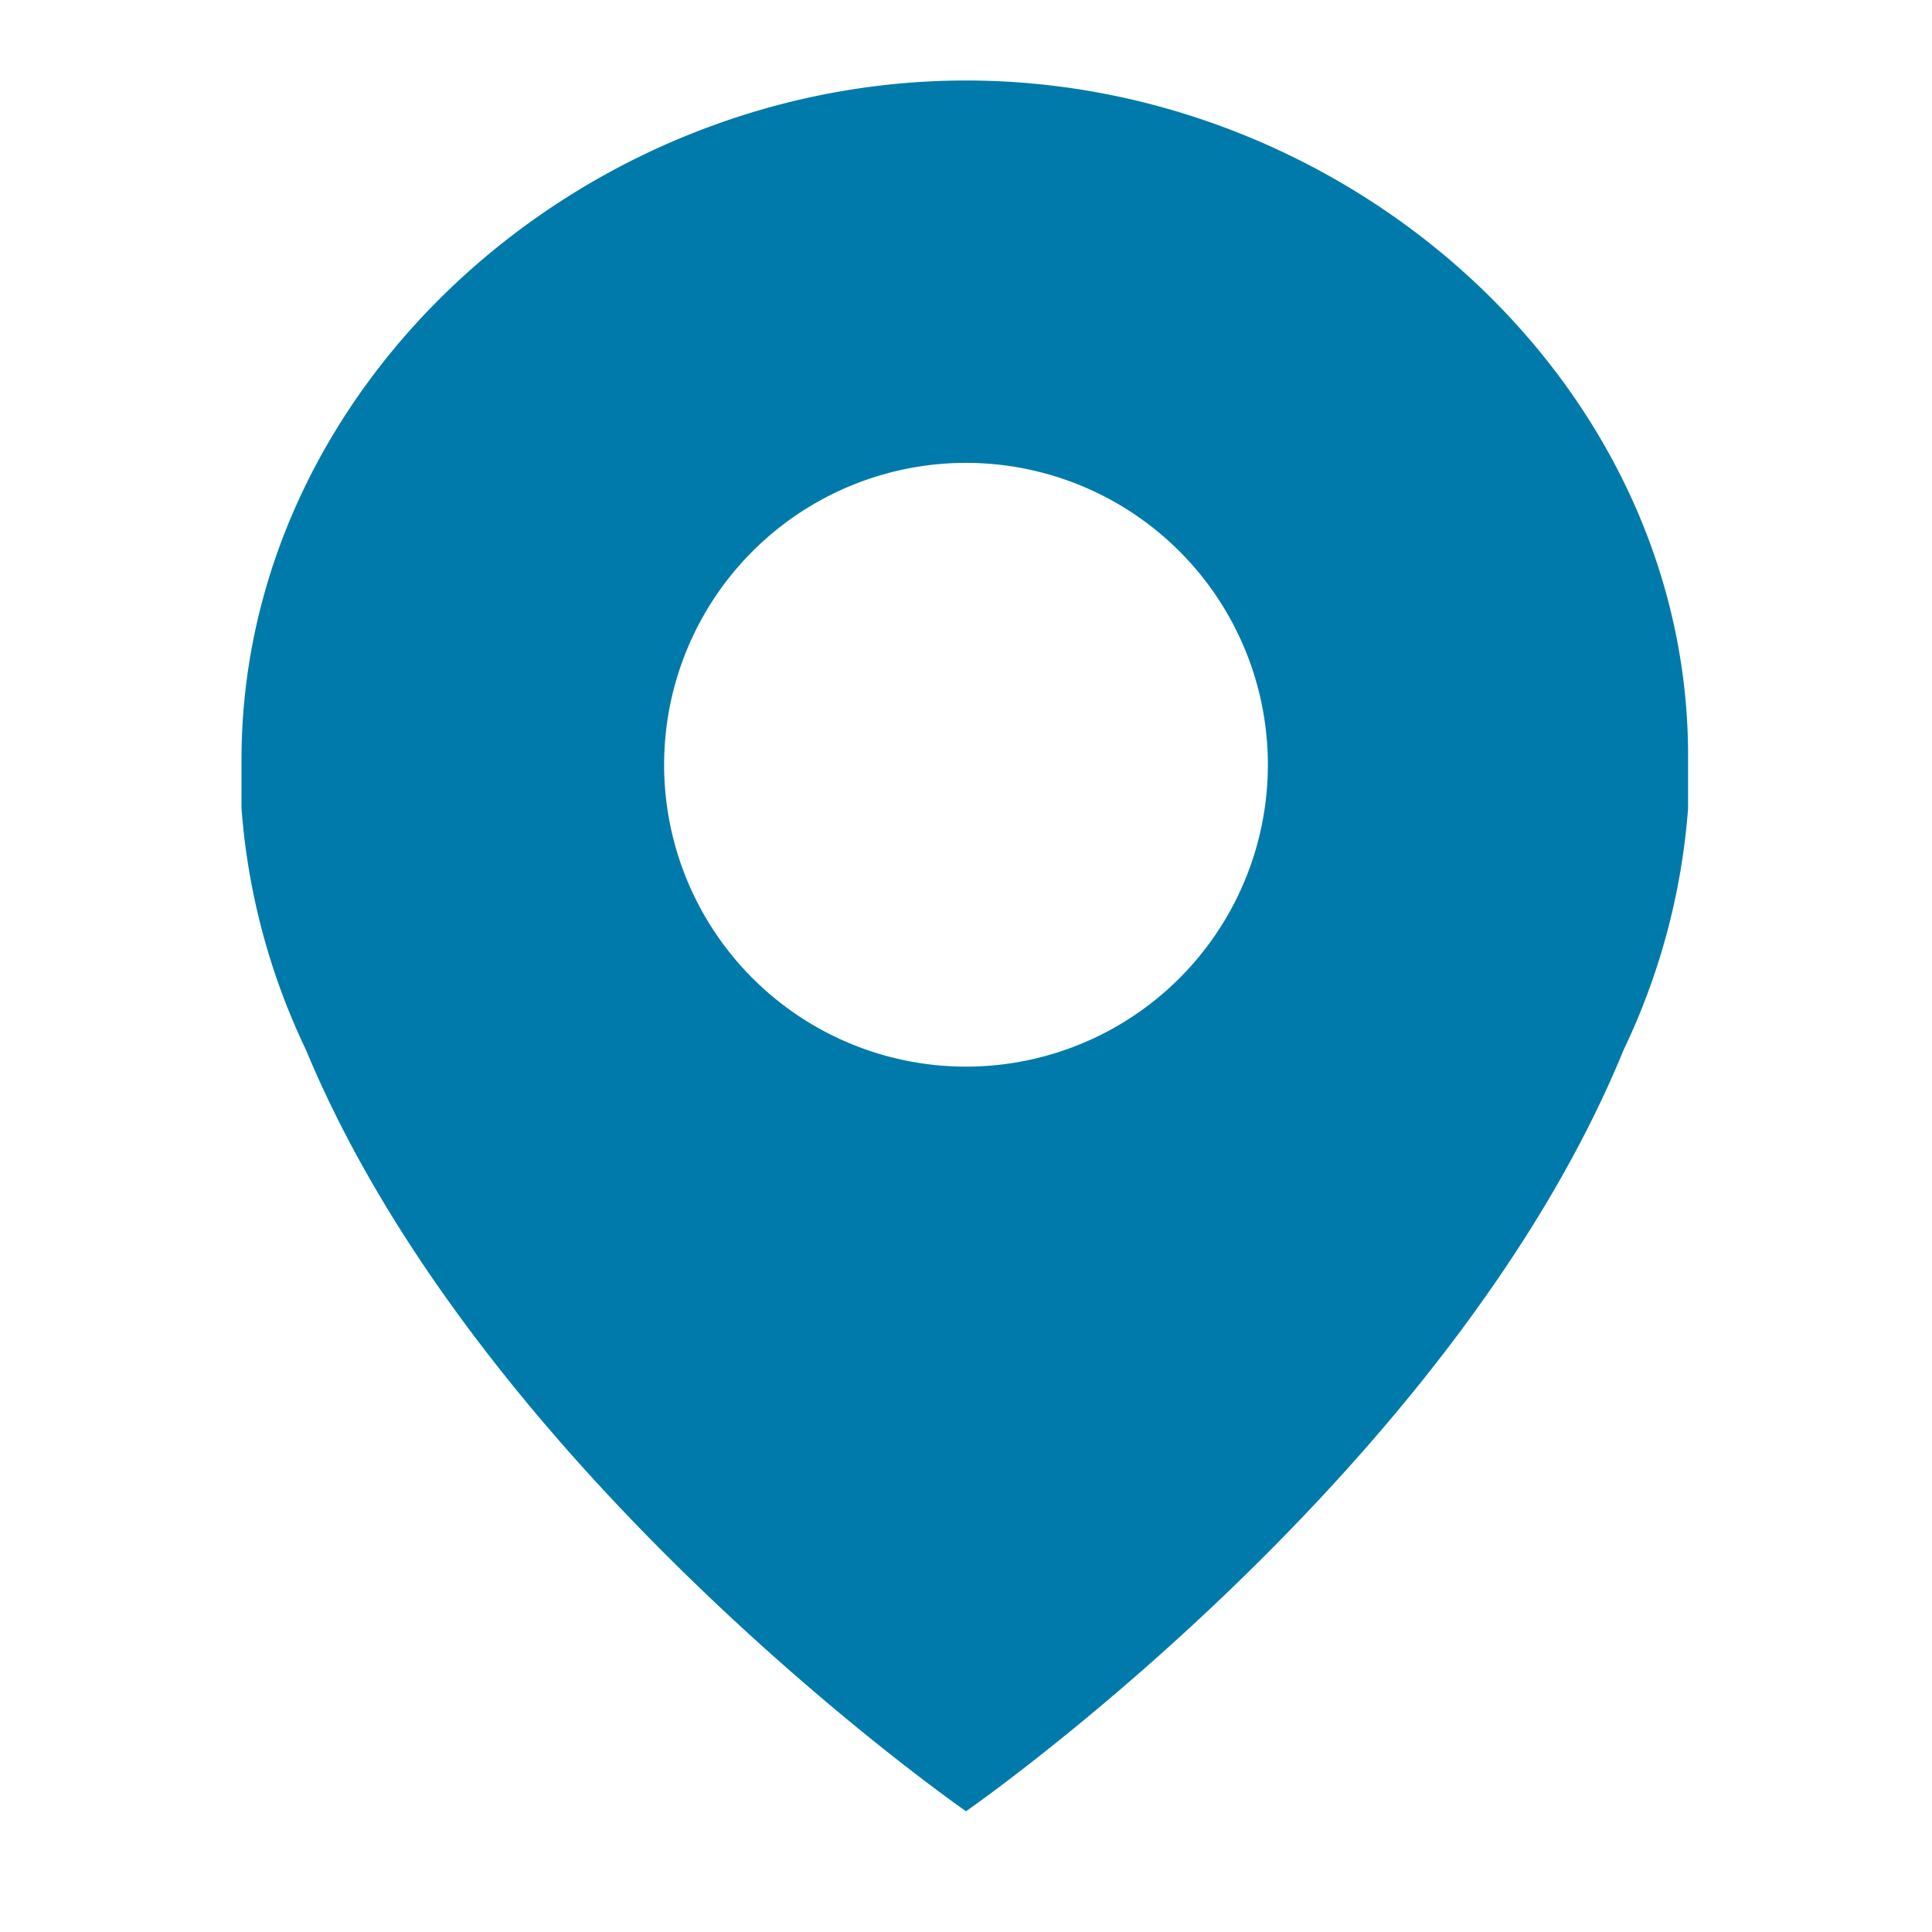 <svg xmlns="http://www.w3.org/2000/svg" viewBox="0 0 24 24"><title>cobalt_icons</title><rect width="24" height="24" style="fill:none"/><path d="M12,1C7.23,1,3,4.78,3,9.44q0,.29,0,.6a8.39,8.39,0,0,0,.8,3C6,18.34,12,22.5,12,22.5s6-4.16,8.17-9.46a8.39,8.39,0,0,0,.8-3q0-.31,0-.6C21,4.78,16.77,1,12,1Zm0,12.25A3.75,3.75,0,1,1,15.75,9.5,3.75,3.75,0,0,1,12,13.25Z" style="fill:#007aaa"/></svg>